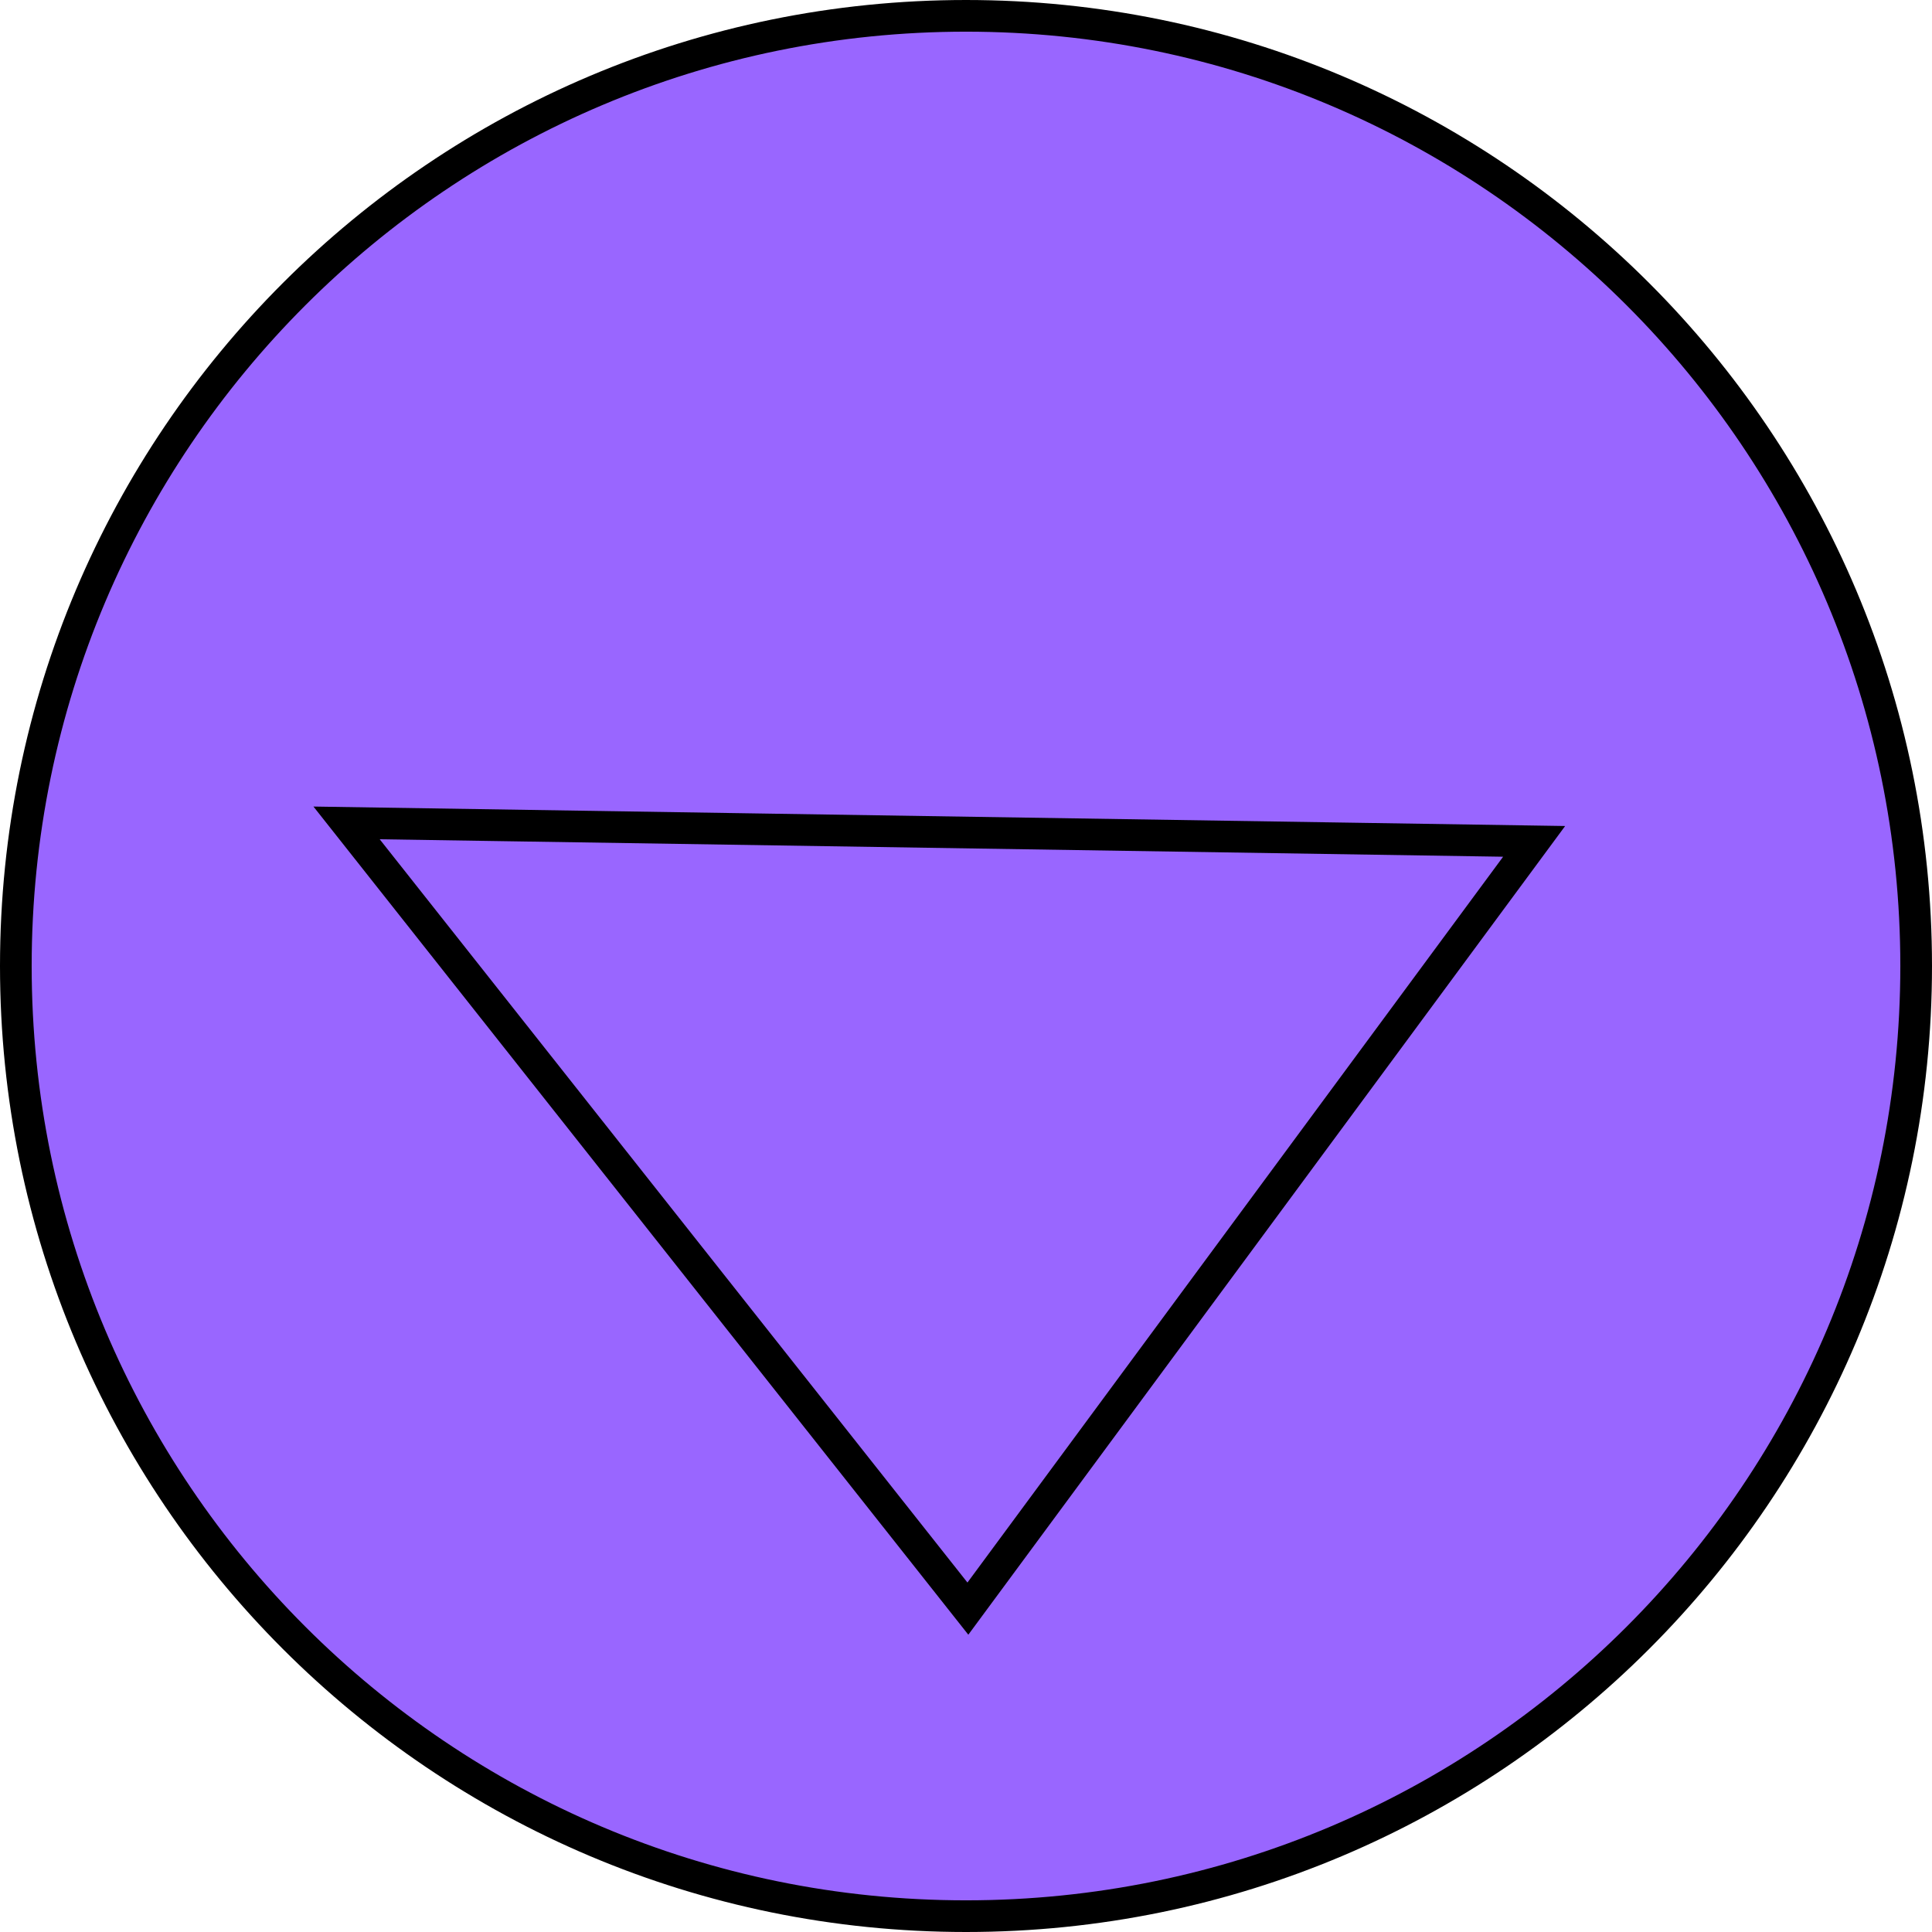 <svg version="1.1" xmlns="http://www.w3.org/2000/svg" xmlns:xlink="http://www.w3.org/1999/xlink" width="122" height="122" viewBox="0,0,122,122"><g transform="translate(-259,-119)"><g stroke="#000000" stroke-width="2" stroke-miterlimit="10"><path d="M260,180c0,-33.137 26.863,-60 60,-60c33.137,0 60,26.863 60,60c0,33.137 -26.863,60 -60,60c-33.137,0 -60,-26.863 -60,-60z" fill="#9966ff" stroke-linecap="butt"/><path d="M320.119,220.58l-39.234,-49.616l74.991,1.166z" fill="none" stroke-linecap="round"/></g></g></svg>